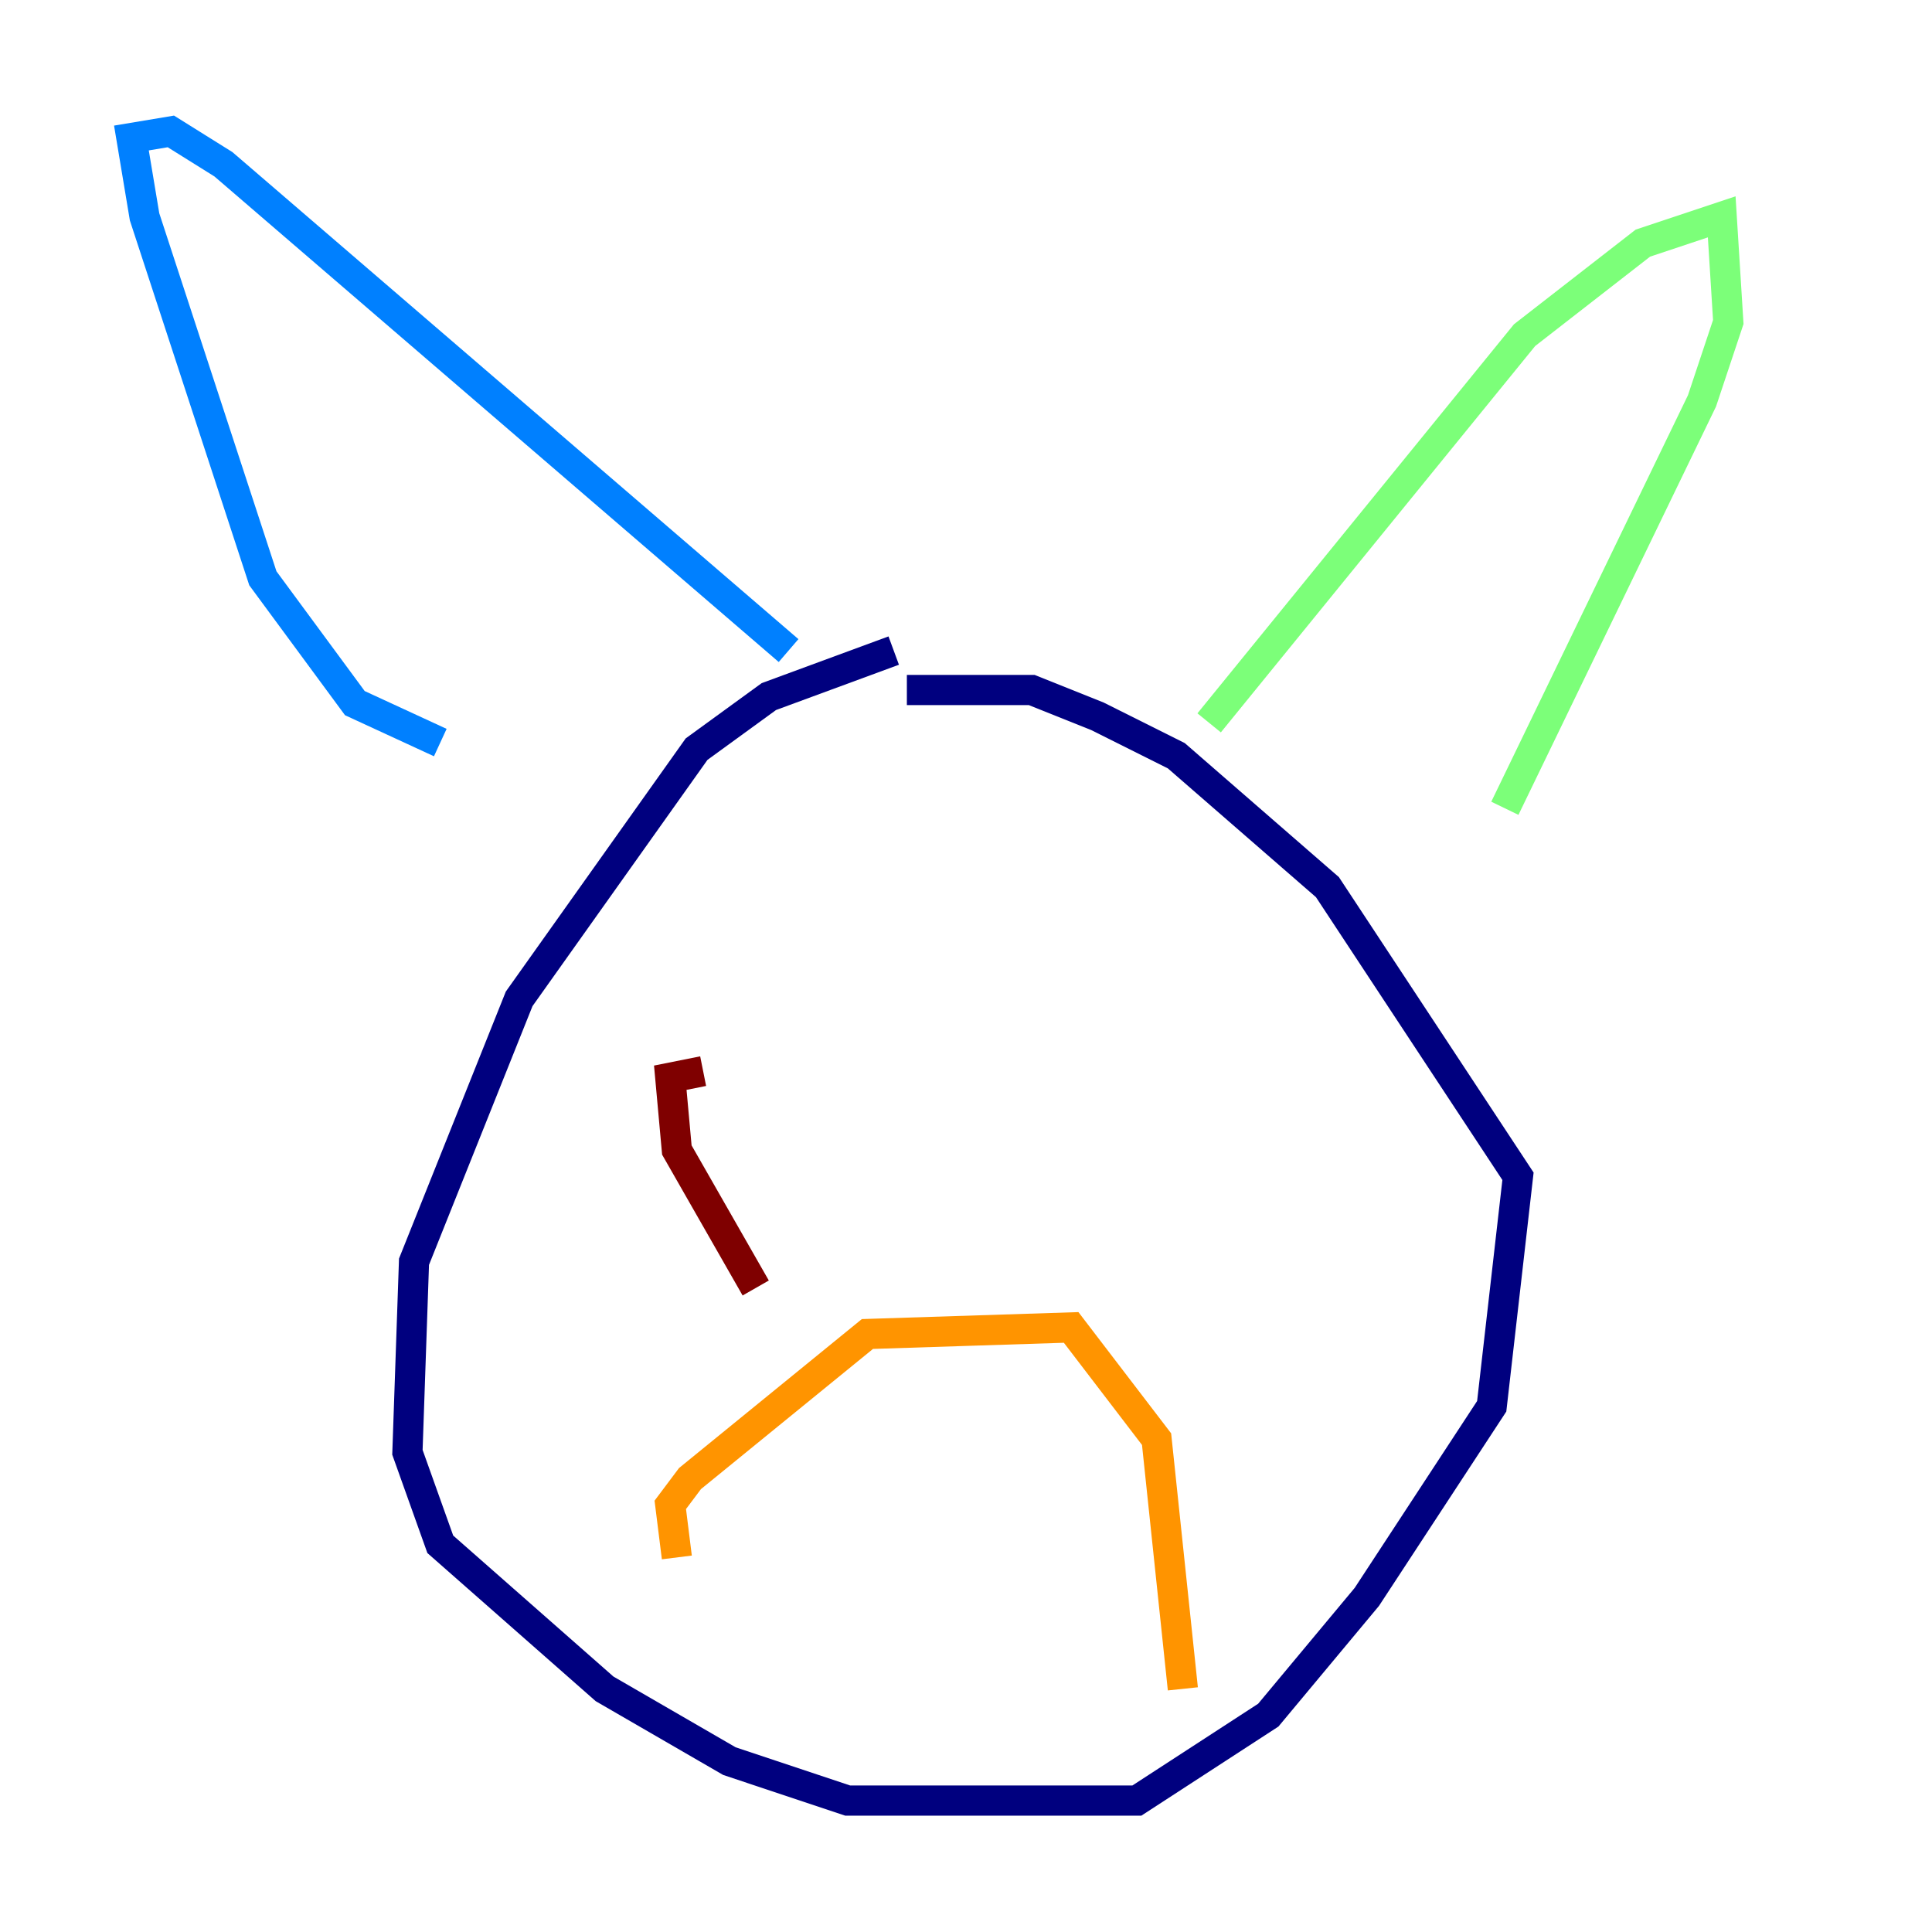 <?xml version="1.0" encoding="utf-8" ?>
<svg baseProfile="tiny" height="128" version="1.2" viewBox="0,0,128,128" width="128" xmlns="http://www.w3.org/2000/svg" xmlns:ev="http://www.w3.org/2001/xml-events" xmlns:xlink="http://www.w3.org/1999/xlink"><defs /><polyline fill="none" points="59.211,43.102 50.939,46.15 46.15,49.633 34.395,66.177 27.429,83.592 26.993,96.218 29.17,102.313 40.054,111.891 48.327,116.68 56.163,119.293 75.32,119.293 84.027,113.633 90.558,105.796 98.83,93.17 100.571,77.932 87.946,58.776 77.932,50.068 72.707,47.456 68.354,45.714 60.082,45.714" stroke="#00007f" stroke-width="2" /><polyline fill="none" points="29.17,49.197 23.51,46.585 17.415,38.313 9.578,14.367 8.707,9.143 11.32,8.707 14.803,10.884 52.245,43.102" stroke="#0080ff" stroke-width="2" /><polyline fill="none" points="80.109,47.891 101.007,22.204 108.844,16.109 114.068,14.367 114.503,21.333 112.762,26.558 99.701,53.551" stroke="#7cff79" stroke-width="2" /><polyline fill="none" points="44.843,103.184 44.408,99.701 45.714,97.959 57.469,88.381 70.966,87.946 76.626,95.347 78.367,111.891" stroke="#ff9400" stroke-width="2" /><polyline fill="none" points="46.585,70.966 44.408,71.401 44.843,76.191 50.068,85.333" stroke="#7f0000" stroke-width="2" /></svg>